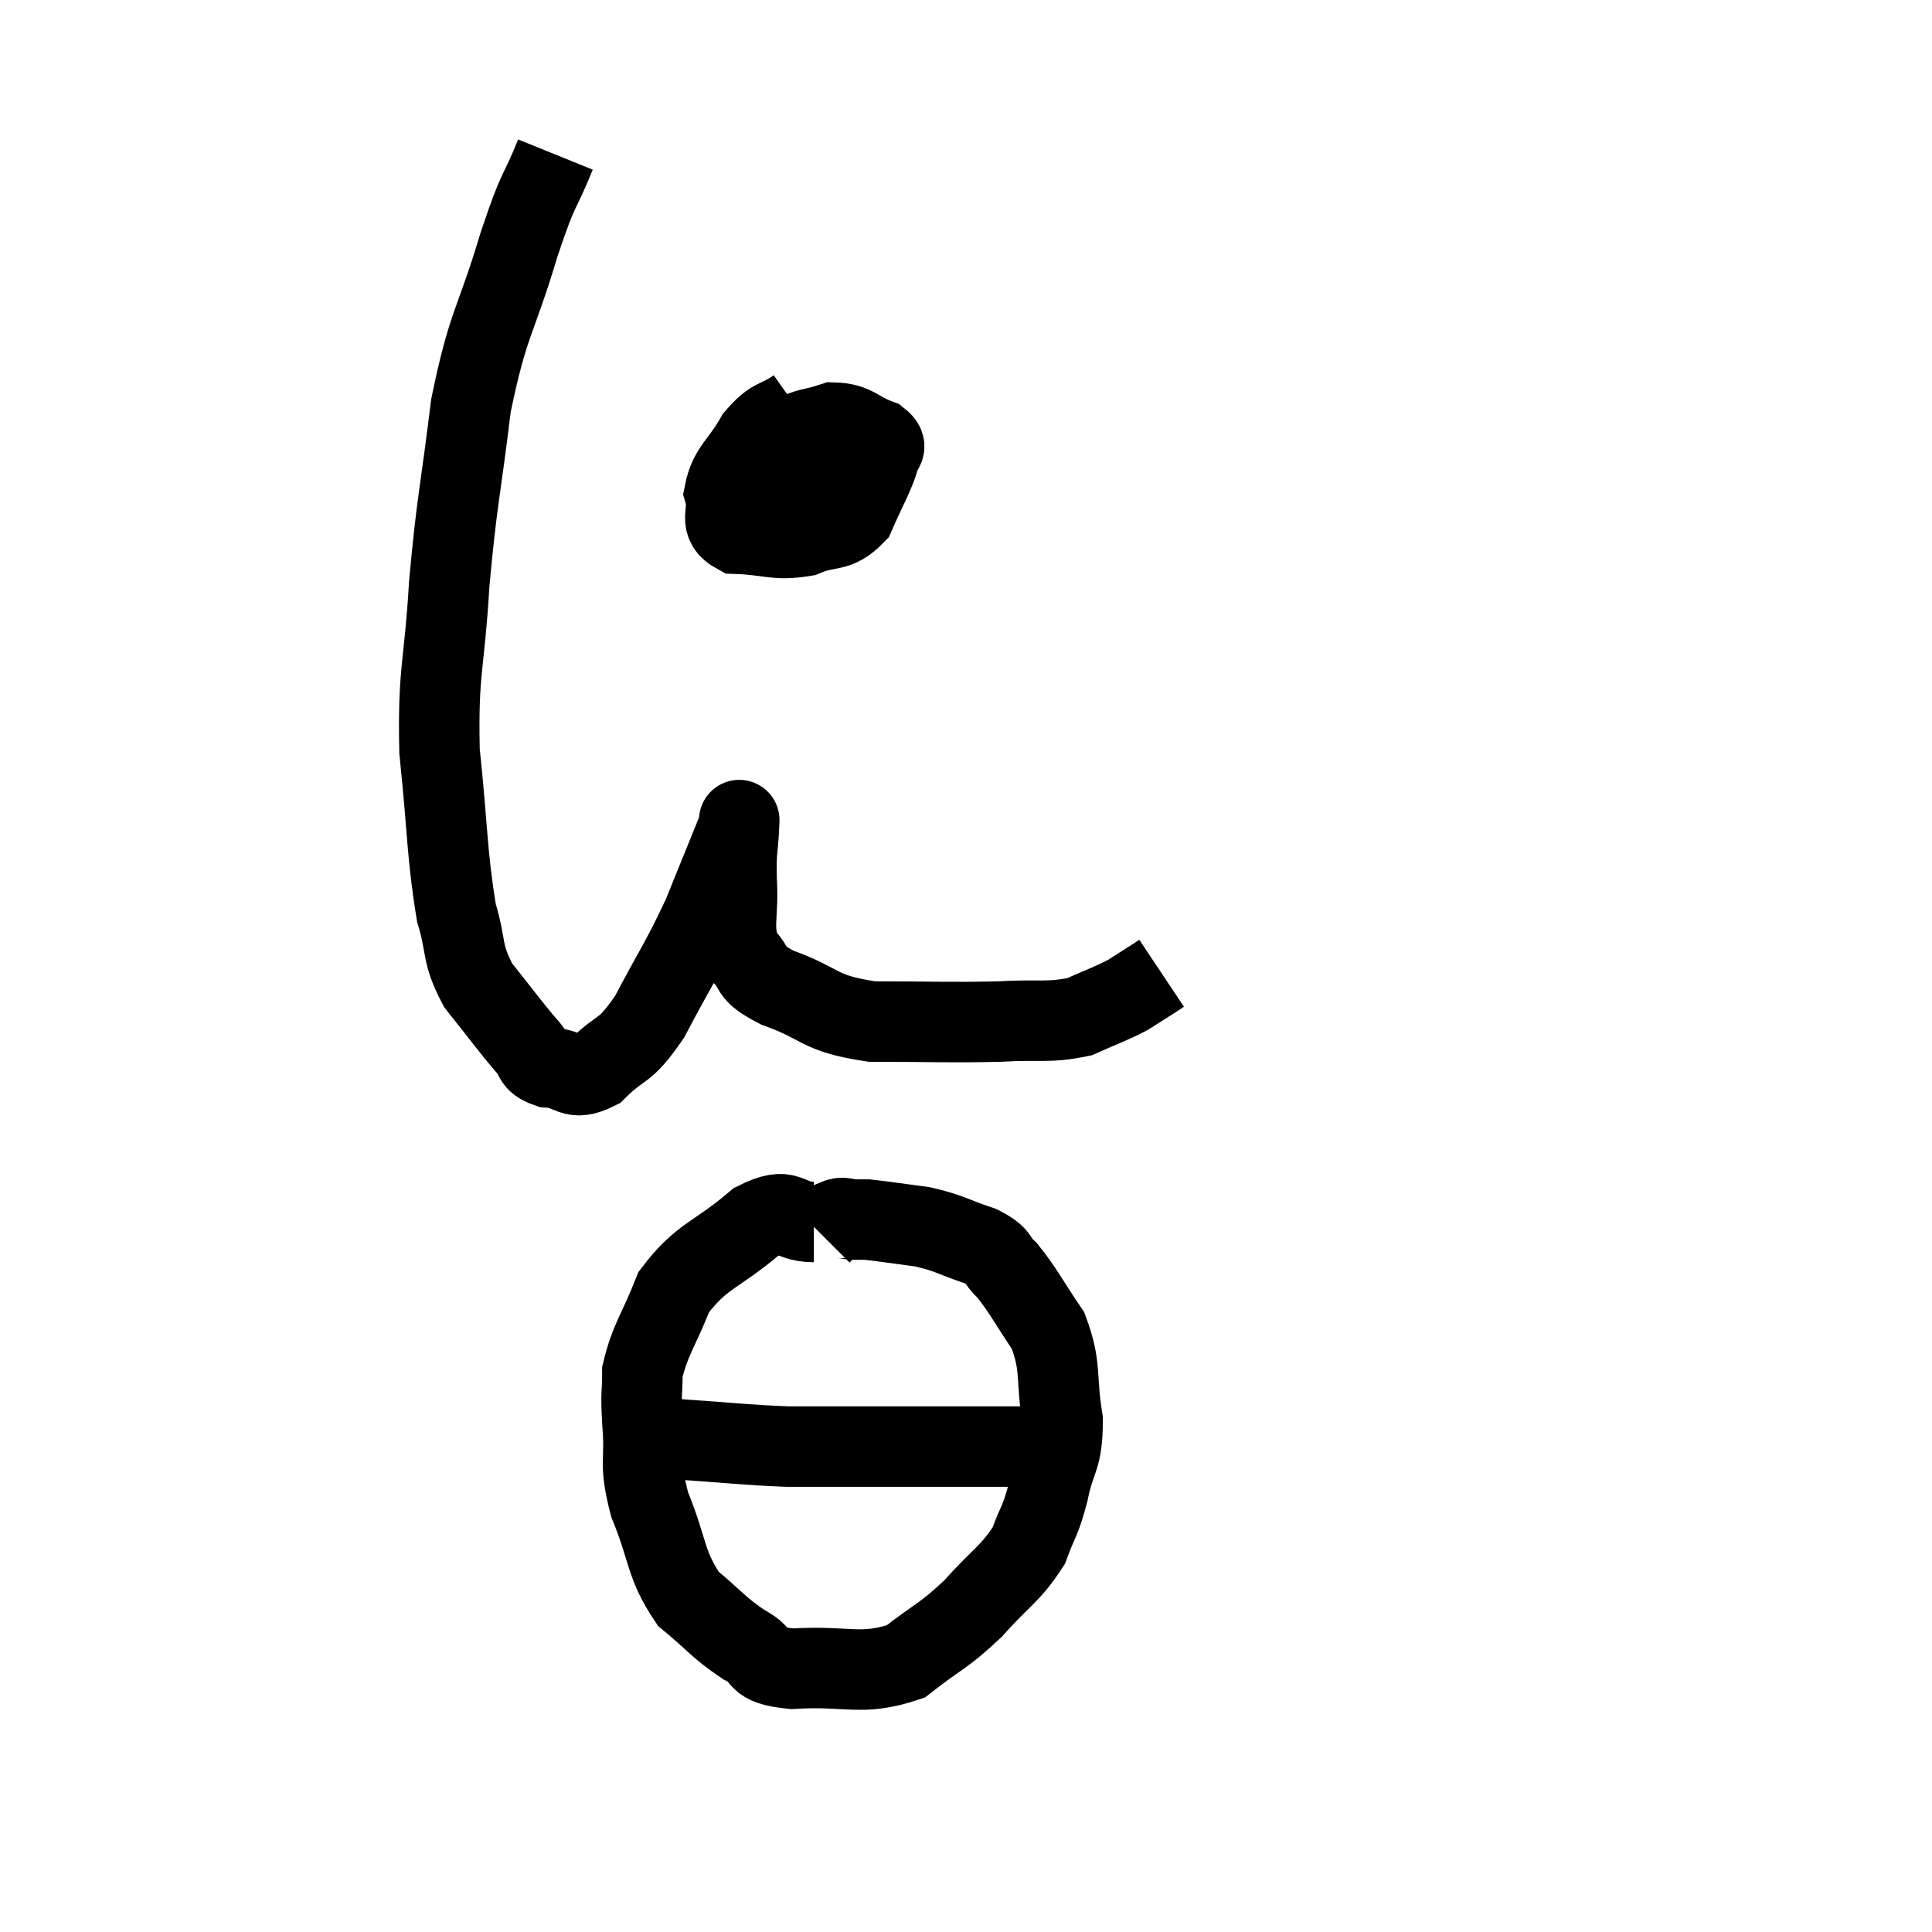 <svg width="48" height="48" viewBox="0 0 48 48" xmlns="http://www.w3.org/2000/svg"><path d="M 13.8 3.84 C 13.35 4.95, 13.425 4.5, 12.9 6.06 C 12.3 8.07, 12.135 7.965, 11.7 10.08 C 11.43 12.3, 11.355 12.375, 11.16 14.52 C 11.04 16.59, 10.875 16.62, 10.92 18.66 C 11.13 20.67, 11.1 21.225, 11.34 22.68 C 11.61 23.58, 11.445 23.655, 11.88 24.48 C 12.48 25.23, 12.645 25.47, 13.08 25.98 C 13.35 26.25, 13.185 26.37, 13.62 26.52 C 14.22 26.55, 14.19 26.895, 14.82 26.58 C 15.48 25.92, 15.48 26.22, 16.14 25.26 C 16.8 24, 16.905 23.925, 17.46 22.74 C 17.91 21.63, 18.135 21.075, 18.36 20.52 C 18.36 20.52, 18.36 20.52, 18.36 20.52 C 18.36 20.52, 18.375 20.19, 18.36 20.52 C 18.33 21.18, 18.285 21.045, 18.3 21.84 C 18.36 22.77, 18.165 23.025, 18.42 23.7 C 18.87 24.12, 18.51 24.12, 19.32 24.54 C 20.49 24.96, 20.28 25.17, 21.66 25.38 C 23.25 25.38, 23.55 25.41, 24.84 25.38 C 25.83 25.32, 26.025 25.425, 26.82 25.26 C 27.42 24.99, 27.555 24.96, 28.02 24.72 C 28.35 24.51, 28.47 24.435, 28.68 24.3 C 28.77 24.24, 28.815 24.21, 28.86 24.18 L 28.86 24.18" fill="none" stroke="black" stroke-width="2"></path><path d="M 19.8 10.14 C 19.29 10.5, 19.23 10.335, 18.78 10.86 C 18.39 11.55, 18.12 11.64, 18 12.24 C 18.15 12.75, 17.805 12.99, 18.3 13.26 C 19.14 13.29, 19.245 13.44, 19.98 13.32 C 20.61 13.05, 20.775 13.26, 21.24 12.78 C 21.54 12.09, 21.69 11.865, 21.84 11.4 C 21.84 11.16, 22.125 11.145, 21.84 10.92 C 21.27 10.71, 21.255 10.515, 20.7 10.5 C 20.16 10.68, 20.1 10.605, 19.62 10.86 C 19.2 11.19, 19.05 11.115, 18.78 11.52 C 18.66 12, 18.345 12.105, 18.54 12.48 C 19.05 12.75, 19.2 12.885, 19.56 13.02 C 19.77 13.02, 19.755 13.11, 19.98 13.02 C 20.22 12.84, 20.295 12.945, 20.46 12.66 C 20.55 12.27, 20.595 12.15, 20.64 11.88 C 20.64 11.73, 20.805 11.685, 20.64 11.58 C 20.31 11.52, 20.25 11.49, 19.98 11.46 C 19.77 11.46, 19.68 11.46, 19.56 11.46 L 19.5 11.46" fill="none" stroke="black" stroke-width="2"></path><path d="M 20.22 30.36 C 19.5 30.36, 19.65 29.925, 18.78 30.36 C 17.76 31.23, 17.445 31.17, 16.74 32.1 C 16.35 33.09, 16.155 33.27, 15.96 34.08 C 15.96 34.71, 15.915 34.515, 15.96 35.34 C 16.05 36.36, 15.855 36.285, 16.14 37.38 C 16.62 38.55, 16.515 38.85, 17.1 39.72 C 17.79 40.29, 17.835 40.425, 18.48 40.86 C 19.08 41.16, 18.675 41.355, 19.68 41.46 C 21.09 41.37, 21.375 41.655, 22.5 41.28 C 23.34 40.62, 23.415 40.68, 24.18 39.96 C 24.87 39.18, 25.095 39.12, 25.56 38.4 C 25.8 37.74, 25.83 37.86, 26.04 37.08 C 26.22 36.18, 26.4 36.285, 26.4 35.28 C 26.22 34.17, 26.385 33.99, 26.04 33.06 C 25.53 32.31, 25.44 32.085, 25.02 31.56 C 24.69 31.26, 24.885 31.23, 24.36 30.96 C 23.64 30.72, 23.625 30.645, 22.92 30.48 C 22.23 30.39, 21.96 30.345, 21.54 30.3 C 21.39 30.3, 21.435 30.3, 21.24 30.3 C 21 30.3, 20.97 30.21, 20.76 30.3 L 20.4 30.66" fill="none" stroke="black" stroke-width="2"></path><path d="M 16.86 35.76 C 18.21 35.85, 18.45 35.895, 19.56 35.94 C 20.43 35.94, 20.13 35.94, 21.3 35.94 C 22.77 35.94, 23.1 35.94, 24.24 35.94 C 25.05 35.94, 25.41 35.94, 25.86 35.94 C 25.95 35.94, 25.995 35.94, 26.04 35.94 L 26.04 35.94" fill="none" stroke="black" stroke-width="2"></path></svg>